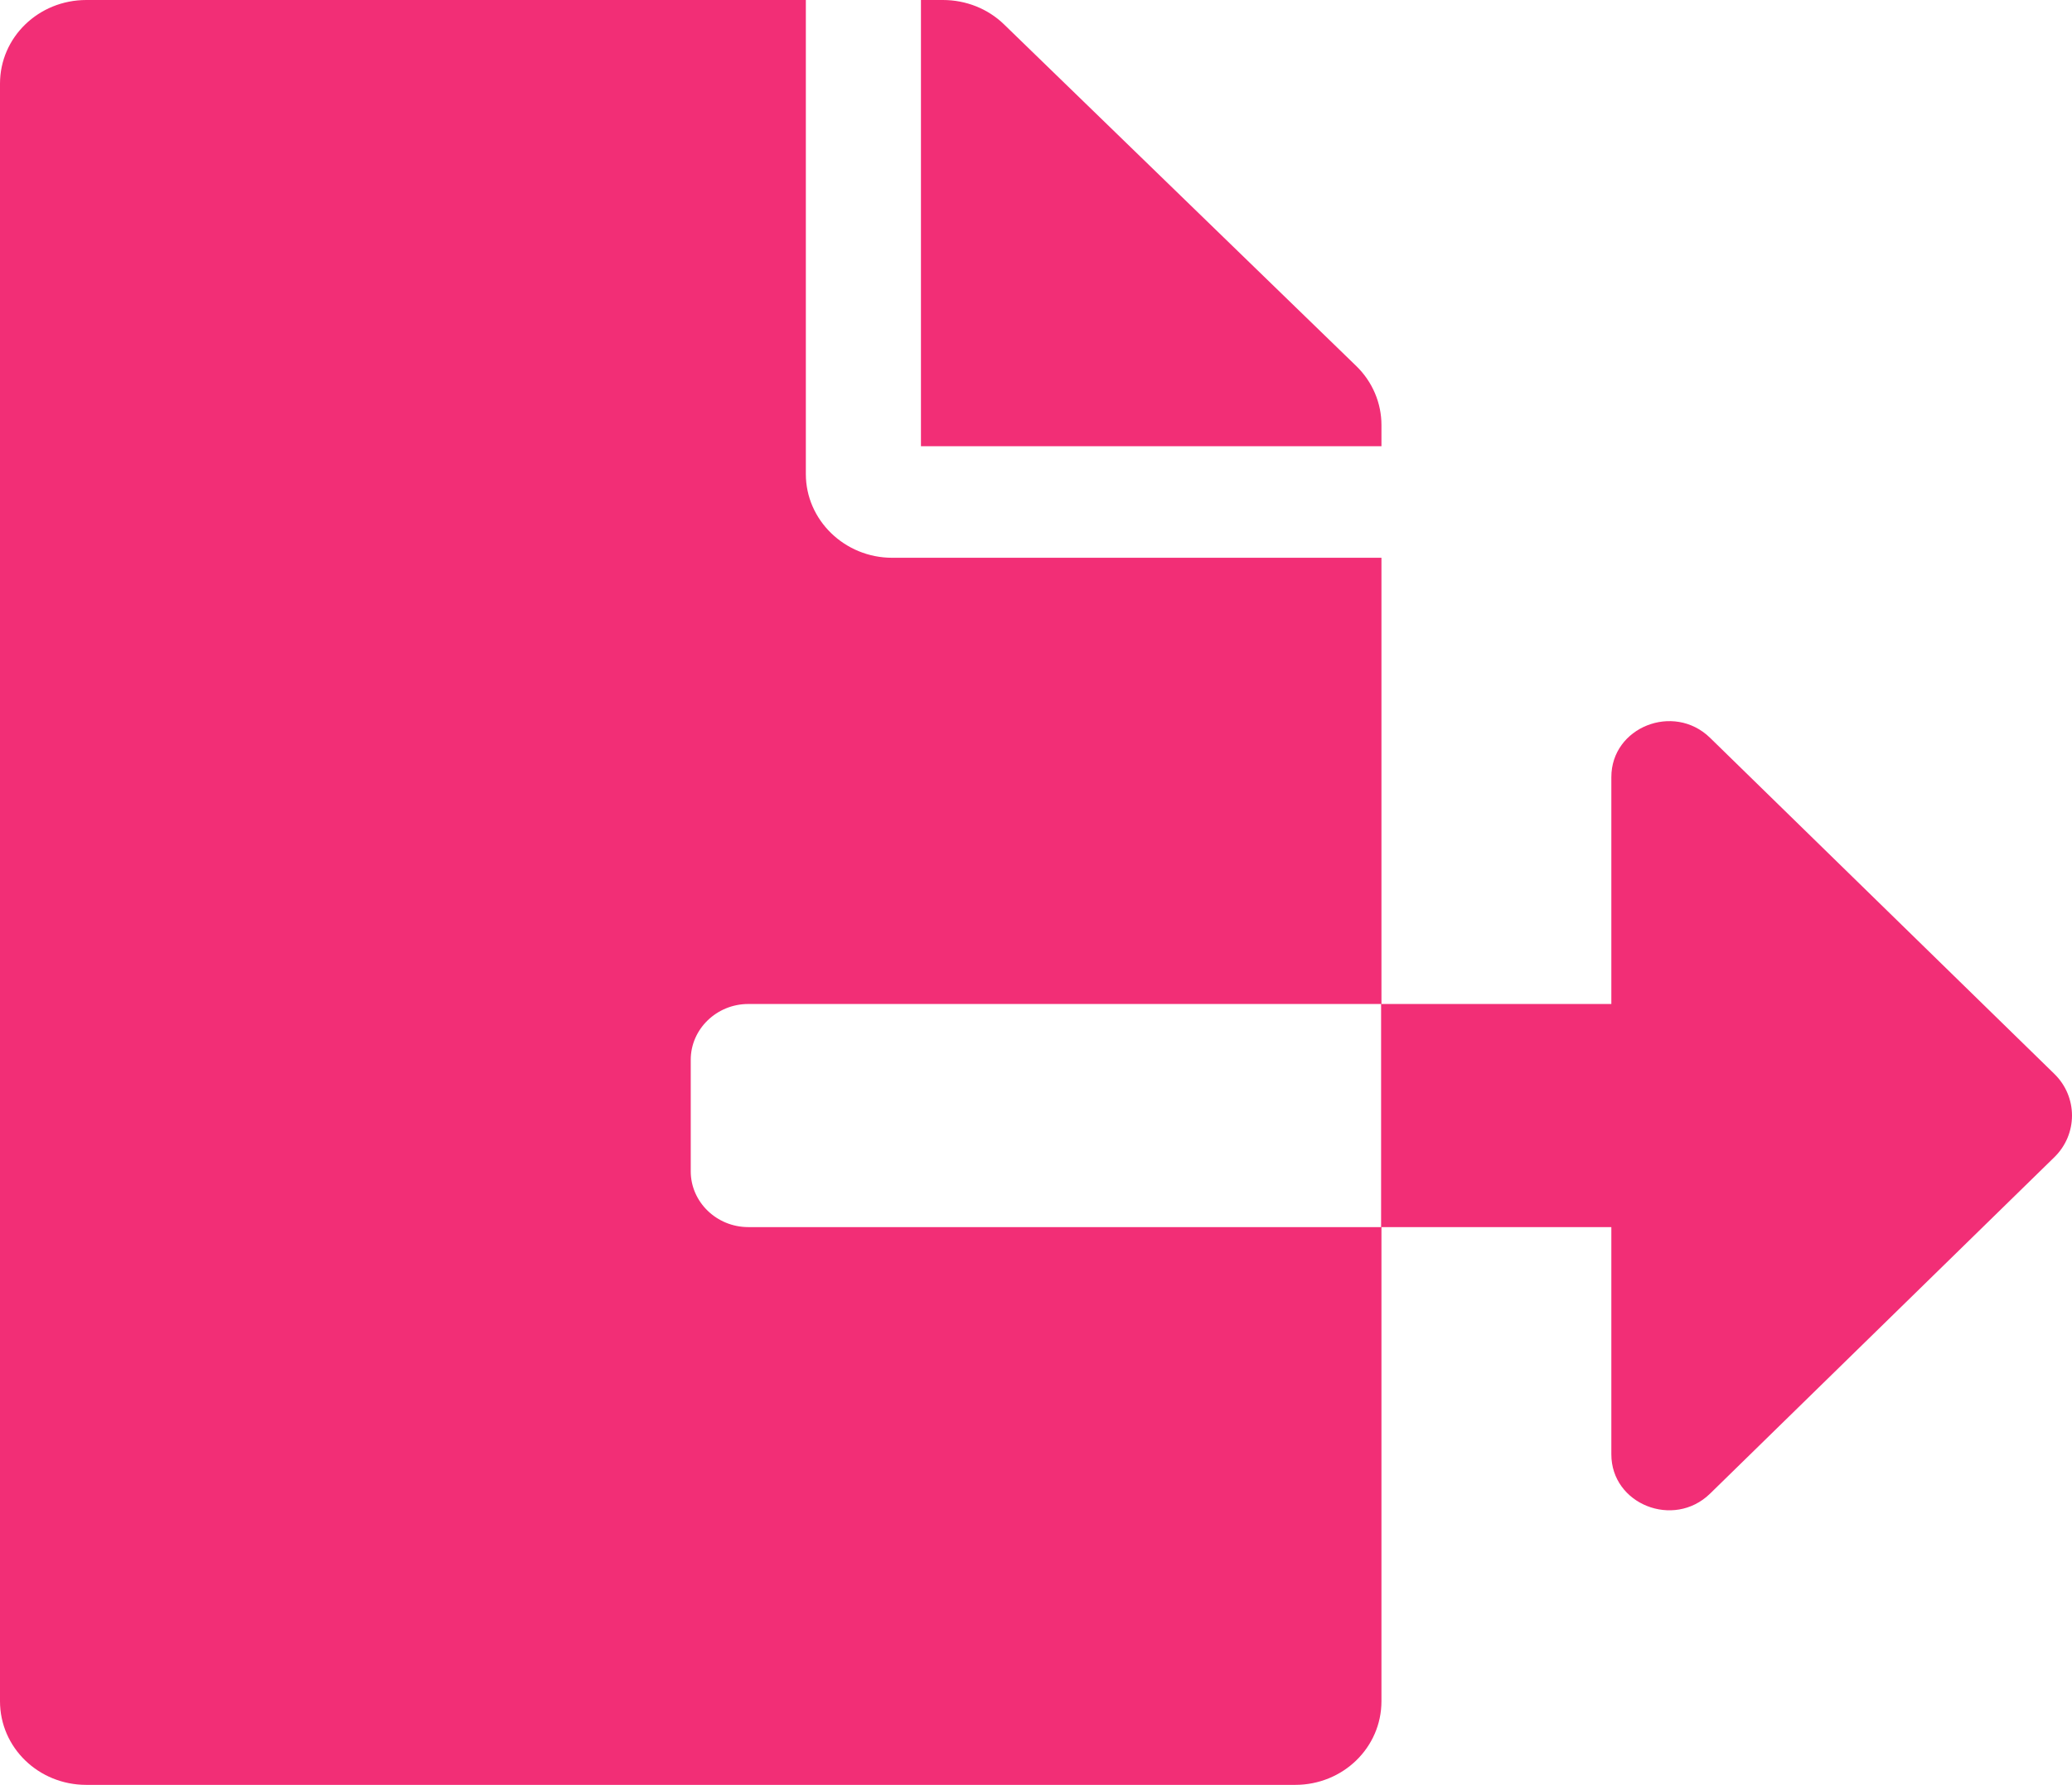 <svg width="65" height="56" viewBox="0 0 65 56" fill="none" xmlns="http://www.w3.org/2000/svg">
<path d="M43.337 13.333C43.337 12.644 43.055 11.977 42.547 11.484L31.498 0.766C30.991 0.273 30.302 0 29.58 0H28.891V14H43.337V13.333ZM64.441 33.688L53.641 23.144C52.501 22.039 50.549 22.816 50.549 24.38V31.5H43.326V38.5H50.549V45.631C50.549 47.195 52.501 47.972 53.641 46.867L64.441 36.312C65.186 35.591 65.186 34.409 64.441 33.688ZM21.669 36.75V33.25C21.669 32.288 22.481 31.5 23.474 31.5H43.337V17.5H27.988C26.499 17.5 25.28 16.319 25.28 14.875V0H2.709C1.208 0 0 1.17 0 2.625V53.375C0 54.83 1.208 56 2.709 56H40.629C42.13 56 43.337 54.83 43.337 53.375V38.5H23.474C22.481 38.5 21.669 37.712 21.669 36.75Z" fill="#F22E76"/>
</svg>
